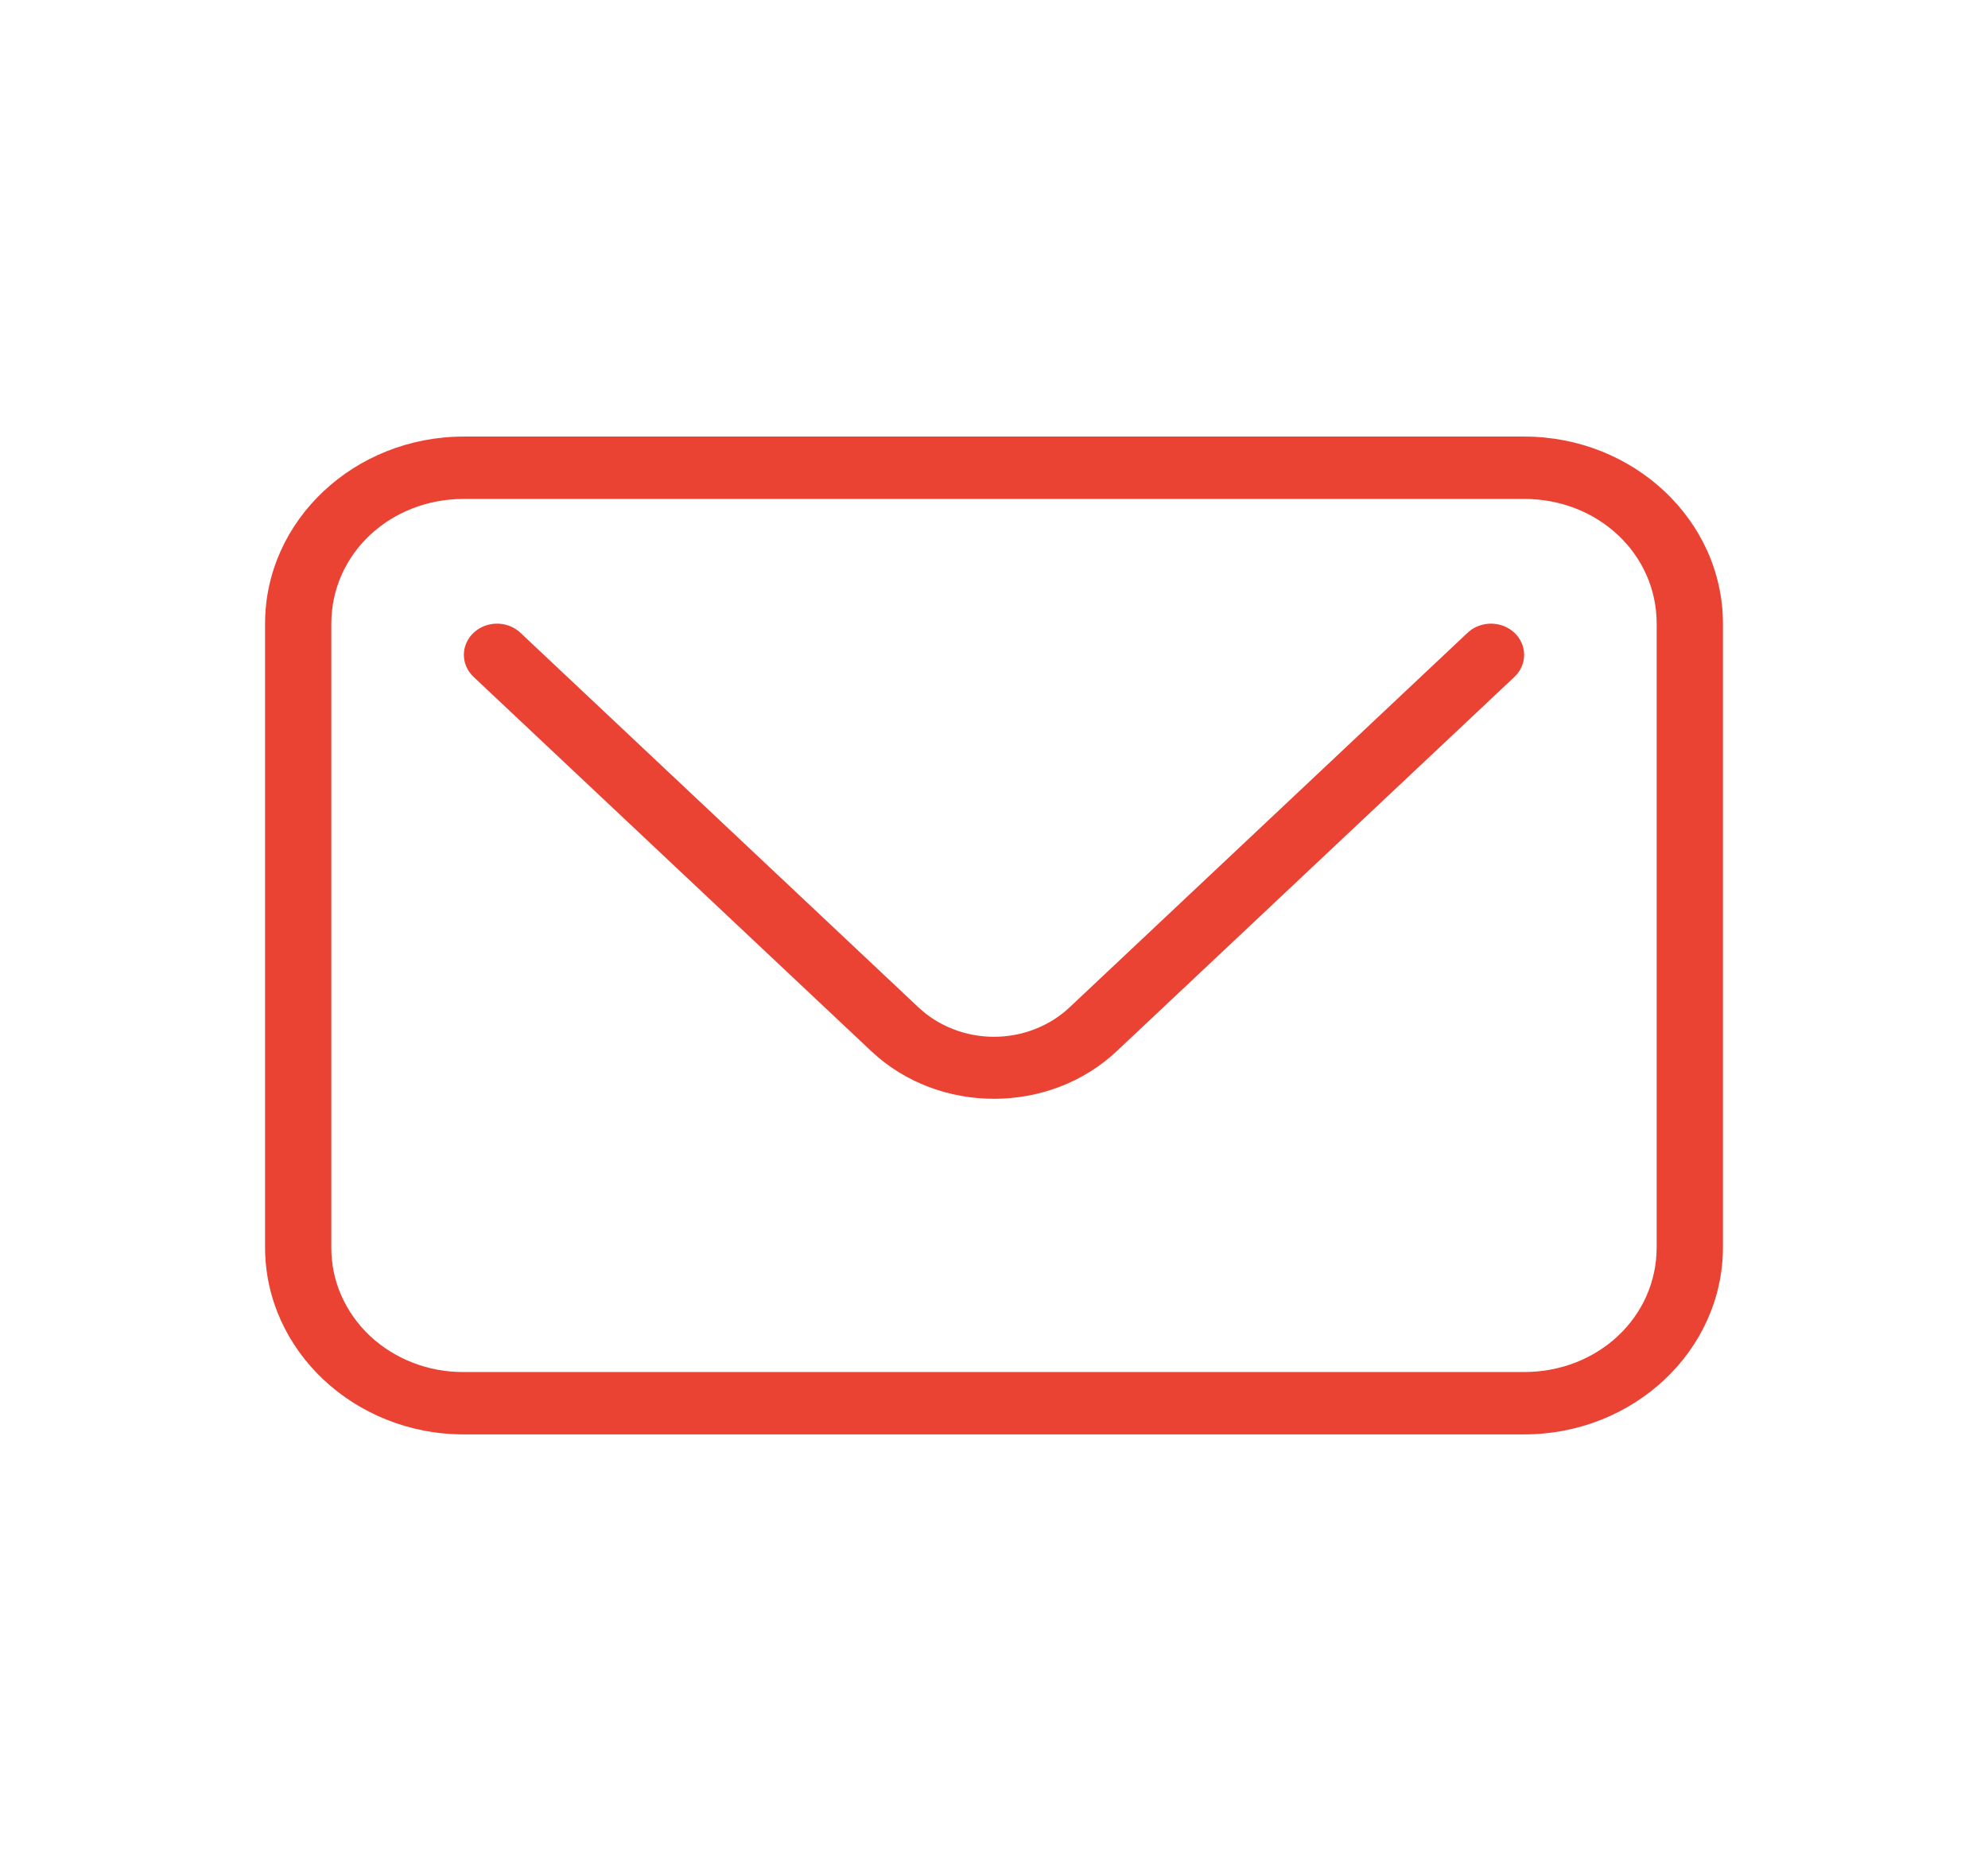 <svg width="51" height="48" viewBox="0 0 51 48" fill="none" xmlns="http://www.w3.org/2000/svg">
<path d="M11.9 11.2C9.089 11.2 6.8 13.354 6.8 16V32C6.8 34.646 9.089 36.8 11.9 36.8H39.1C41.911 36.8 44.2 34.646 44.2 32V16C44.2 13.354 41.911 11.2 39.1 11.2H11.9ZM11.9 12.8H39.1C40.998 12.8 42.5 14.214 42.5 16V32C42.5 33.786 40.998 35.2 39.1 35.2H11.9C11.453 35.203 11.009 35.123 10.595 34.963C10.181 34.803 9.805 34.568 9.488 34.27C9.172 33.972 8.922 33.618 8.752 33.228C8.582 32.839 8.497 32.421 8.5 32V16C8.5 14.214 10.002 12.8 11.9 12.8Z" fill="#EA4334"/>
<path d="M12.775 16C12.659 15.997 12.544 16.016 12.436 16.056C12.329 16.097 12.231 16.157 12.149 16.234C11.99 16.384 11.9 16.588 11.9 16.8C11.9 17.012 11.99 17.216 12.149 17.366L22.349 26.966C24.082 28.598 26.918 28.598 28.651 26.966L38.851 17.366C39.01 17.216 39.1 17.012 39.1 16.8C39.1 16.588 39.01 16.384 38.851 16.234C38.691 16.084 38.475 16 38.25 16C38.025 16 37.808 16.084 37.649 16.234L27.449 25.834C27.194 26.077 26.89 26.269 26.556 26.4C26.221 26.532 25.862 26.599 25.5 26.599C25.138 26.599 24.779 26.532 24.444 26.4C24.11 26.269 23.806 26.077 23.551 25.834L13.351 16.234C13.198 16.09 12.992 16.006 12.775 16Z" fill="#EA4334"/>
</svg>
